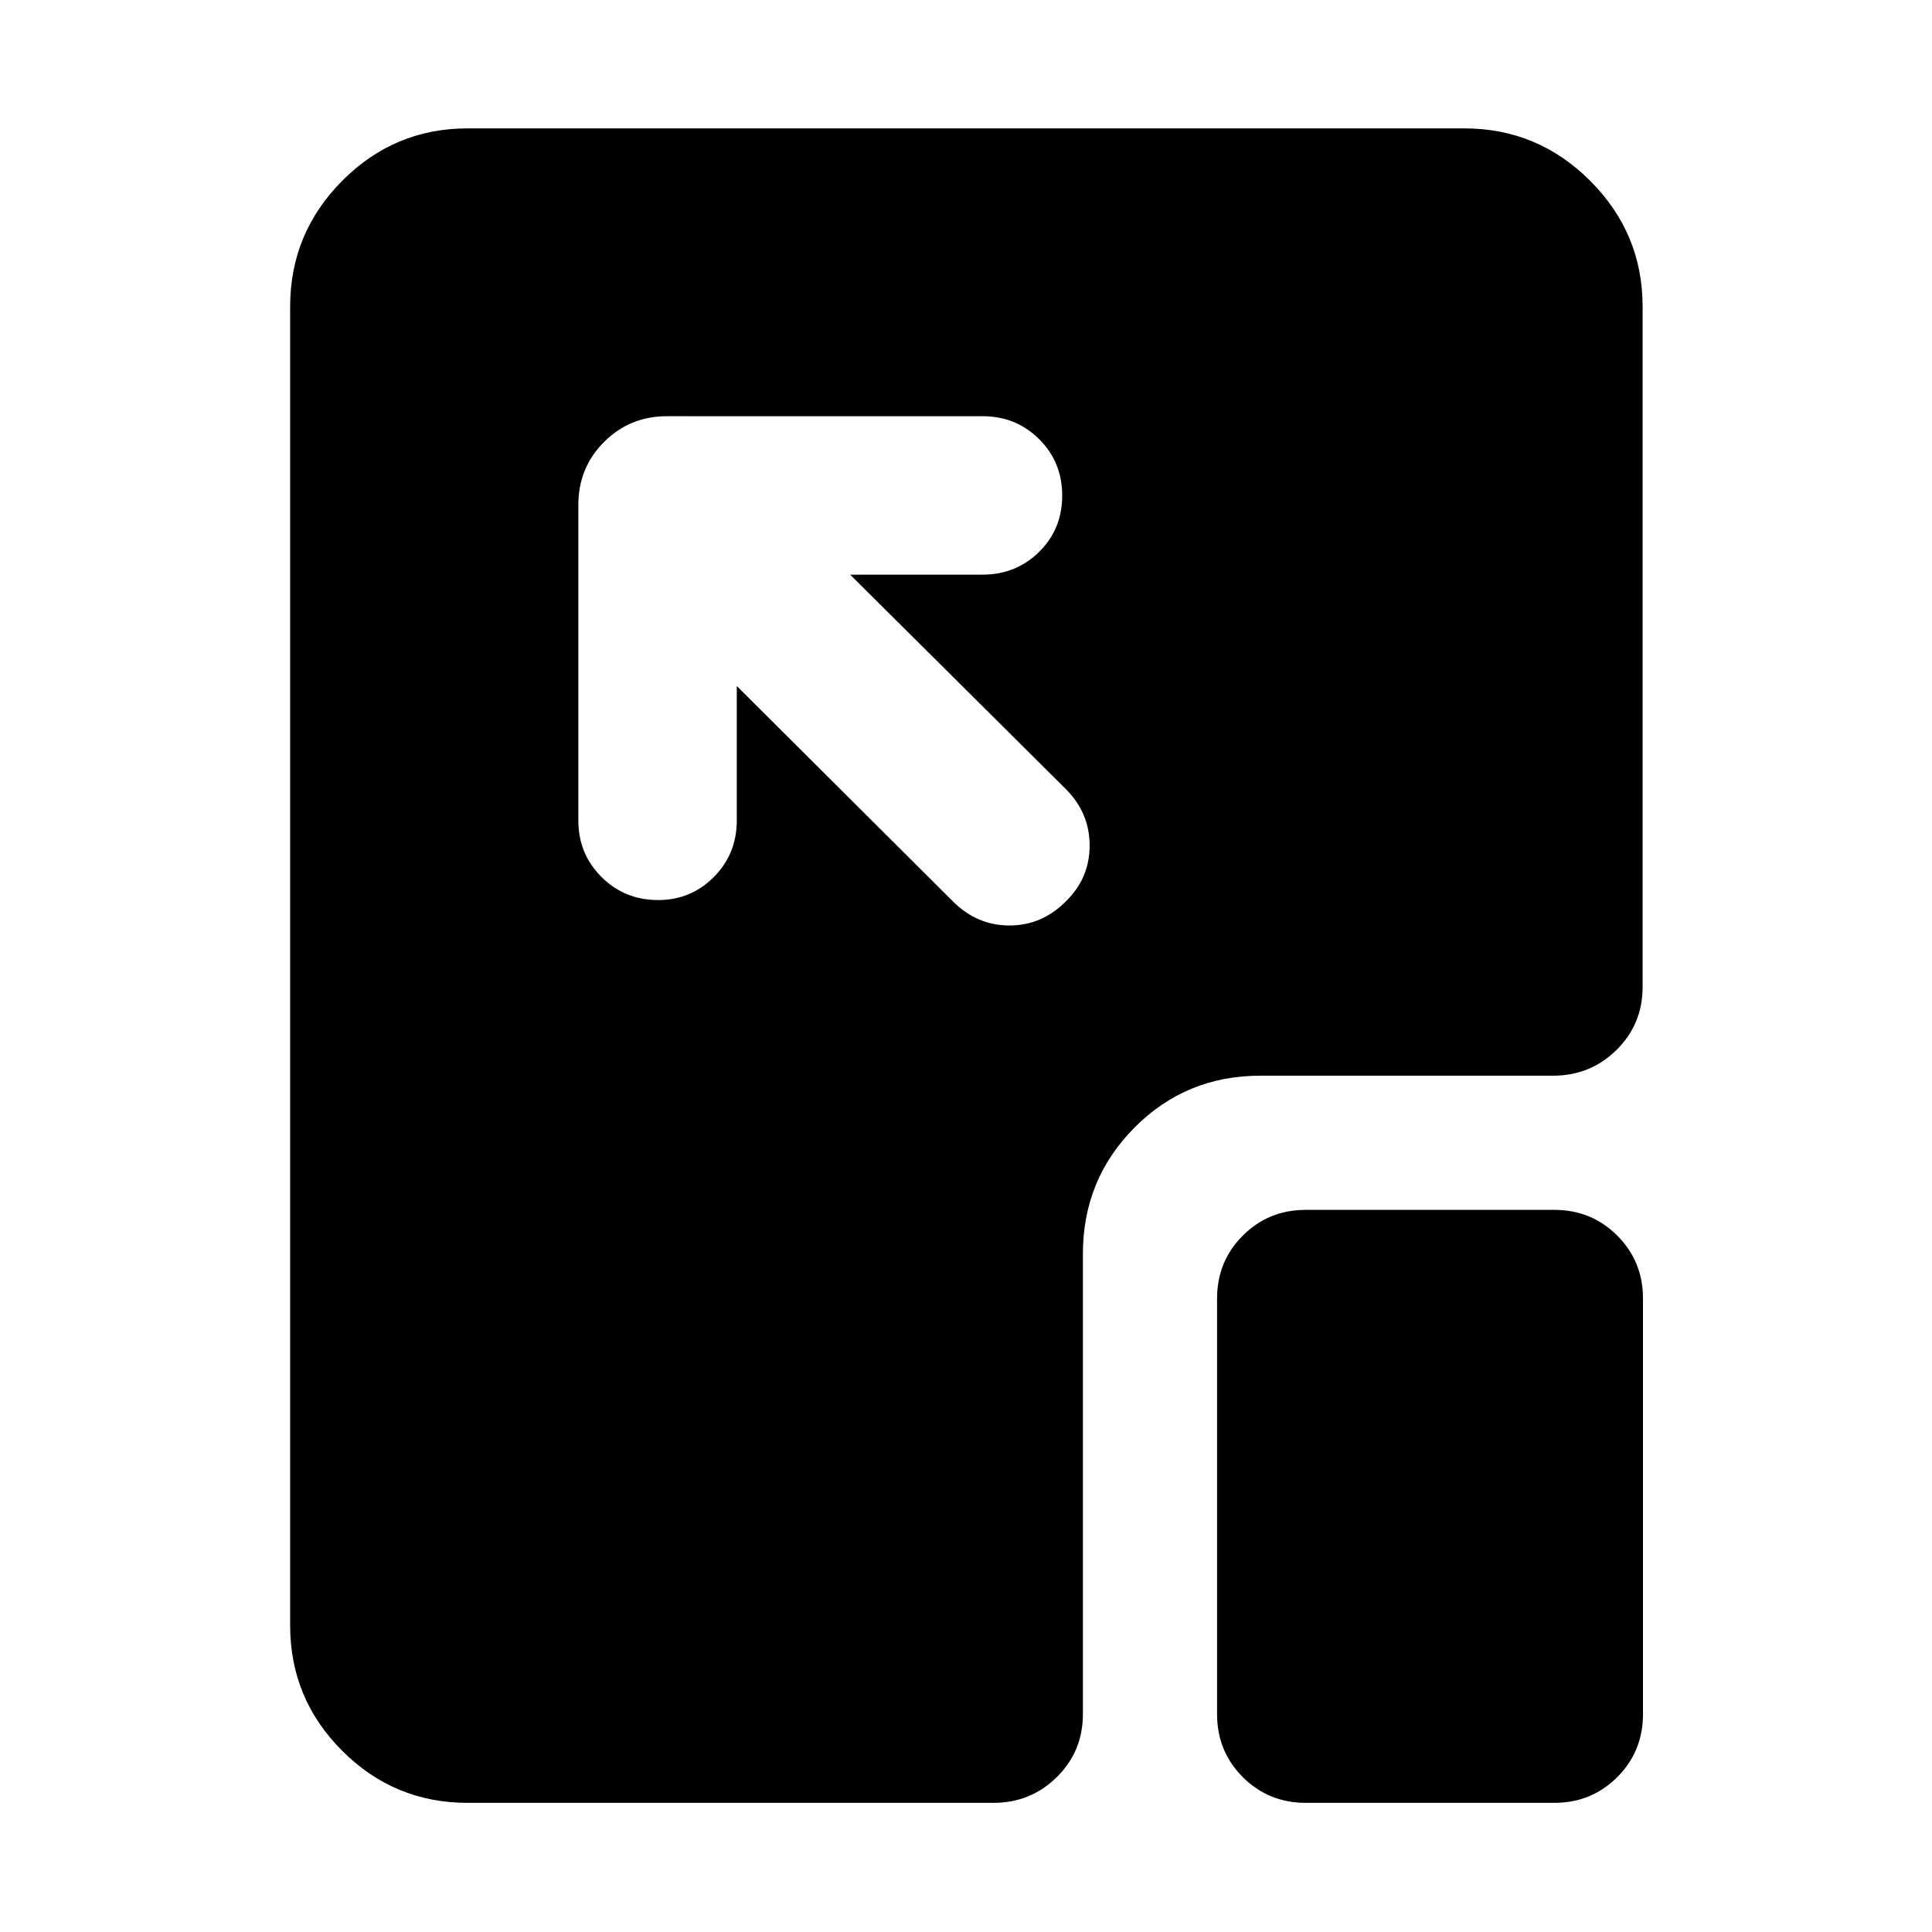 <svg xmlns="http://www.w3.org/2000/svg" height="40" viewBox="0 96 960 960" width="40"><path d="M331.448 302.81q-18.5 0-31.286 12.787-12.786 12.786-12.786 31.286V503.68q0 16.616 11.501 28.083 11.501 11.468 28.166 11.468 16.289 0 27.673-11.468Q366.1 520.296 366.1 503.68v-66.811l107.493 107.116q11.929 11.884 28.001 11.884 16.072 0 27.956-11.919 11.884-11.543 11.884-27.79 0-16.248-11.884-28.132L422.434 381.535h65.811q16.616 0 28.084-11.312 11.467-11.313 11.467-27.979 0-16.665-11.467-28.05-11.468-11.384-28.084-11.384H331.448Zm317.379 689.017q-18.5 0-31.287-12.787-12.786-12.786-12.786-31.286V741.247q0-18.5 12.786-31.287 12.787-12.786 31.287-12.786h123.492q18.5 0 31.287 12.786 12.786 12.787 12.786 31.287v206.507q0 18.5-12.786 31.286-12.787 12.787-31.287 12.787H648.827Zm-416.508 0q-36.421 0-62.283-25.863-25.863-25.862-25.863-62.283V248.319q0-36.421 25.863-62.472 25.862-26.051 62.283-26.051h495.362q36.421 0 62.472 26.051 26.051 26.051 26.051 62.472v338.116q0 18.5-12.975 31.287-12.975 12.786-31.475 12.786H626.233q-36.92 0-62.533 25.801-25.612 25.801-25.612 62.721v228.724q0 18.5-12.975 31.286-12.975 12.787-31.475 12.787H232.319Z"/></svg>